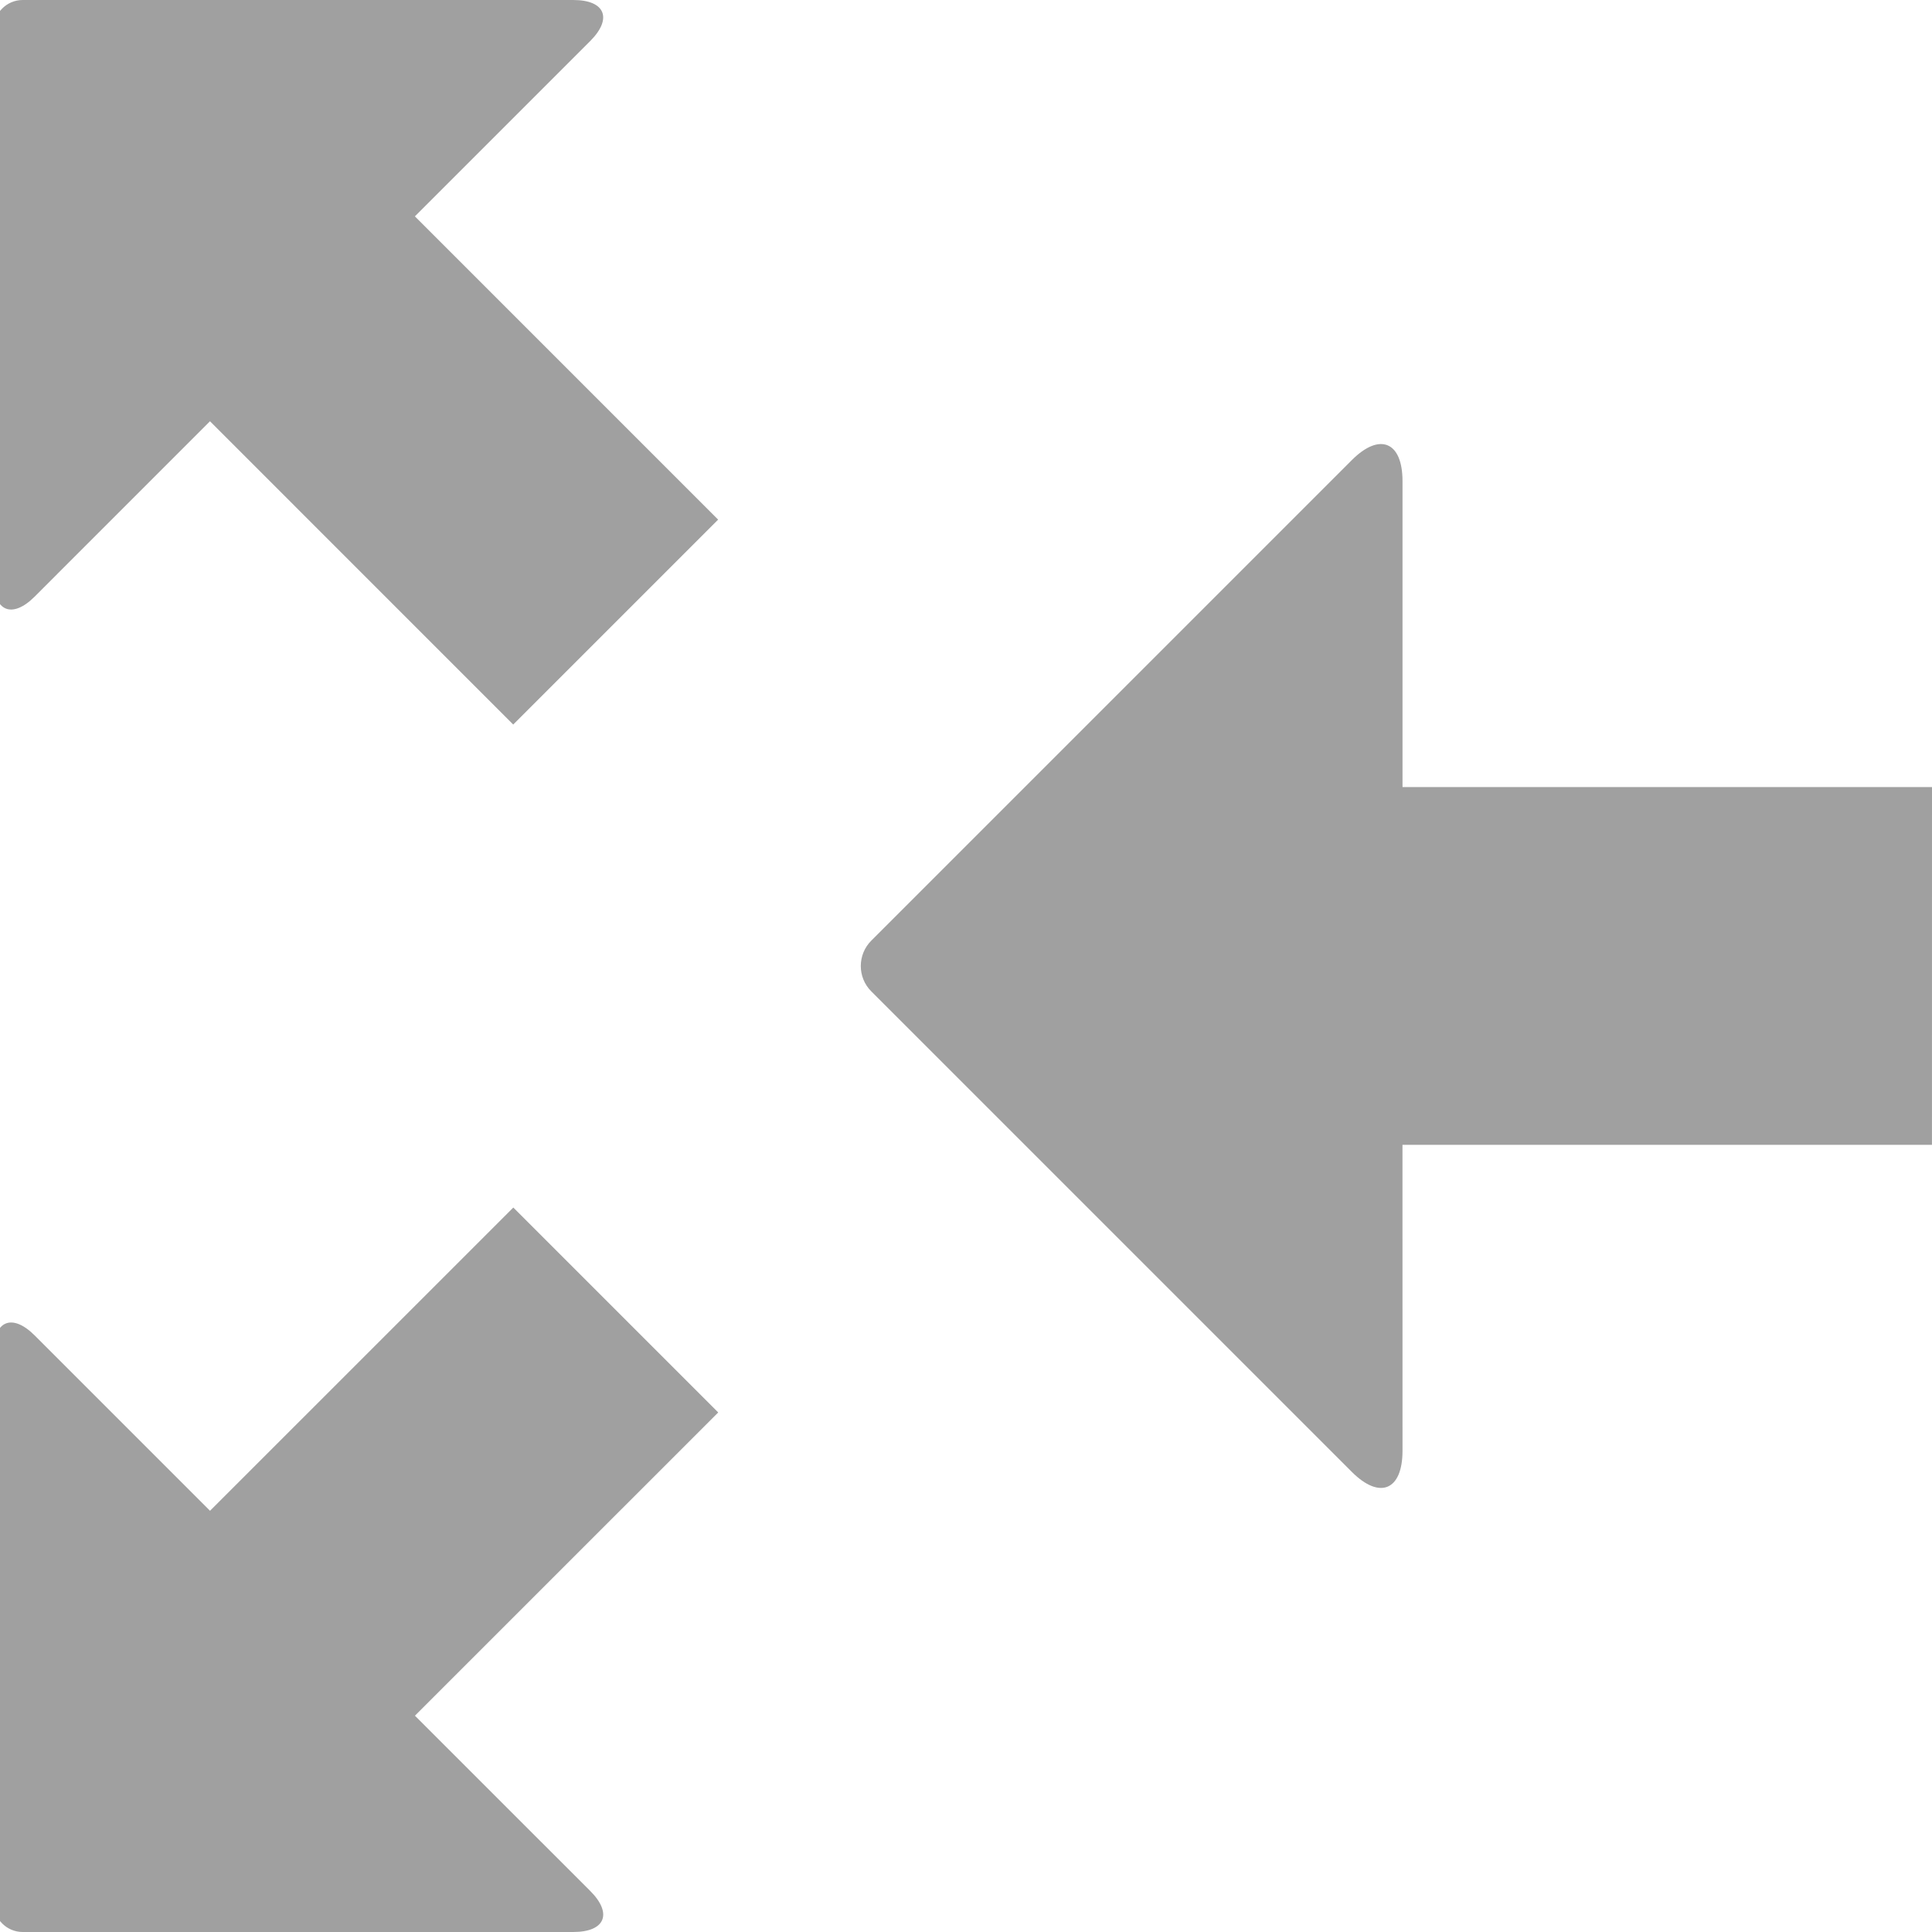 <svg height="48" width="48" xmlns="http://www.w3.org/2000/svg">
  <path d="m34.845 11.949c-.001-.975-.566-1.211-1.257-.52l-11.942 11.942c-.346.346-.346.912-.001 1.257l11.942 11.942c.692.692 1.257.456 1.258-.522l-.001-7.605 13.155 0.0.001-8.889-13.155-0z" fill="#a0a0a0"/>
  <path d="m .861 33.178c-.559-.558-1.018-.37-1.018.422v13.679c0 .397.324.721.72.721h13.68c.792-0.0.982-.459.422-1.019l-4.356-4.355 7.535-7.534-5.091-5.091-7.535 7.534z" fill="#a0a0a0"/>
  <path d="m14.665 1.018c.558-.559.37-1.018-.422-1.018h-13.679c-.397 0-.721.324-.721.72l0 13.68c0 .792.459.982 1.019.422l4.355-4.356 7.534 7.535 5.091-5.091-7.534-7.535z" fill="#a0a0a0"/>
</svg>
